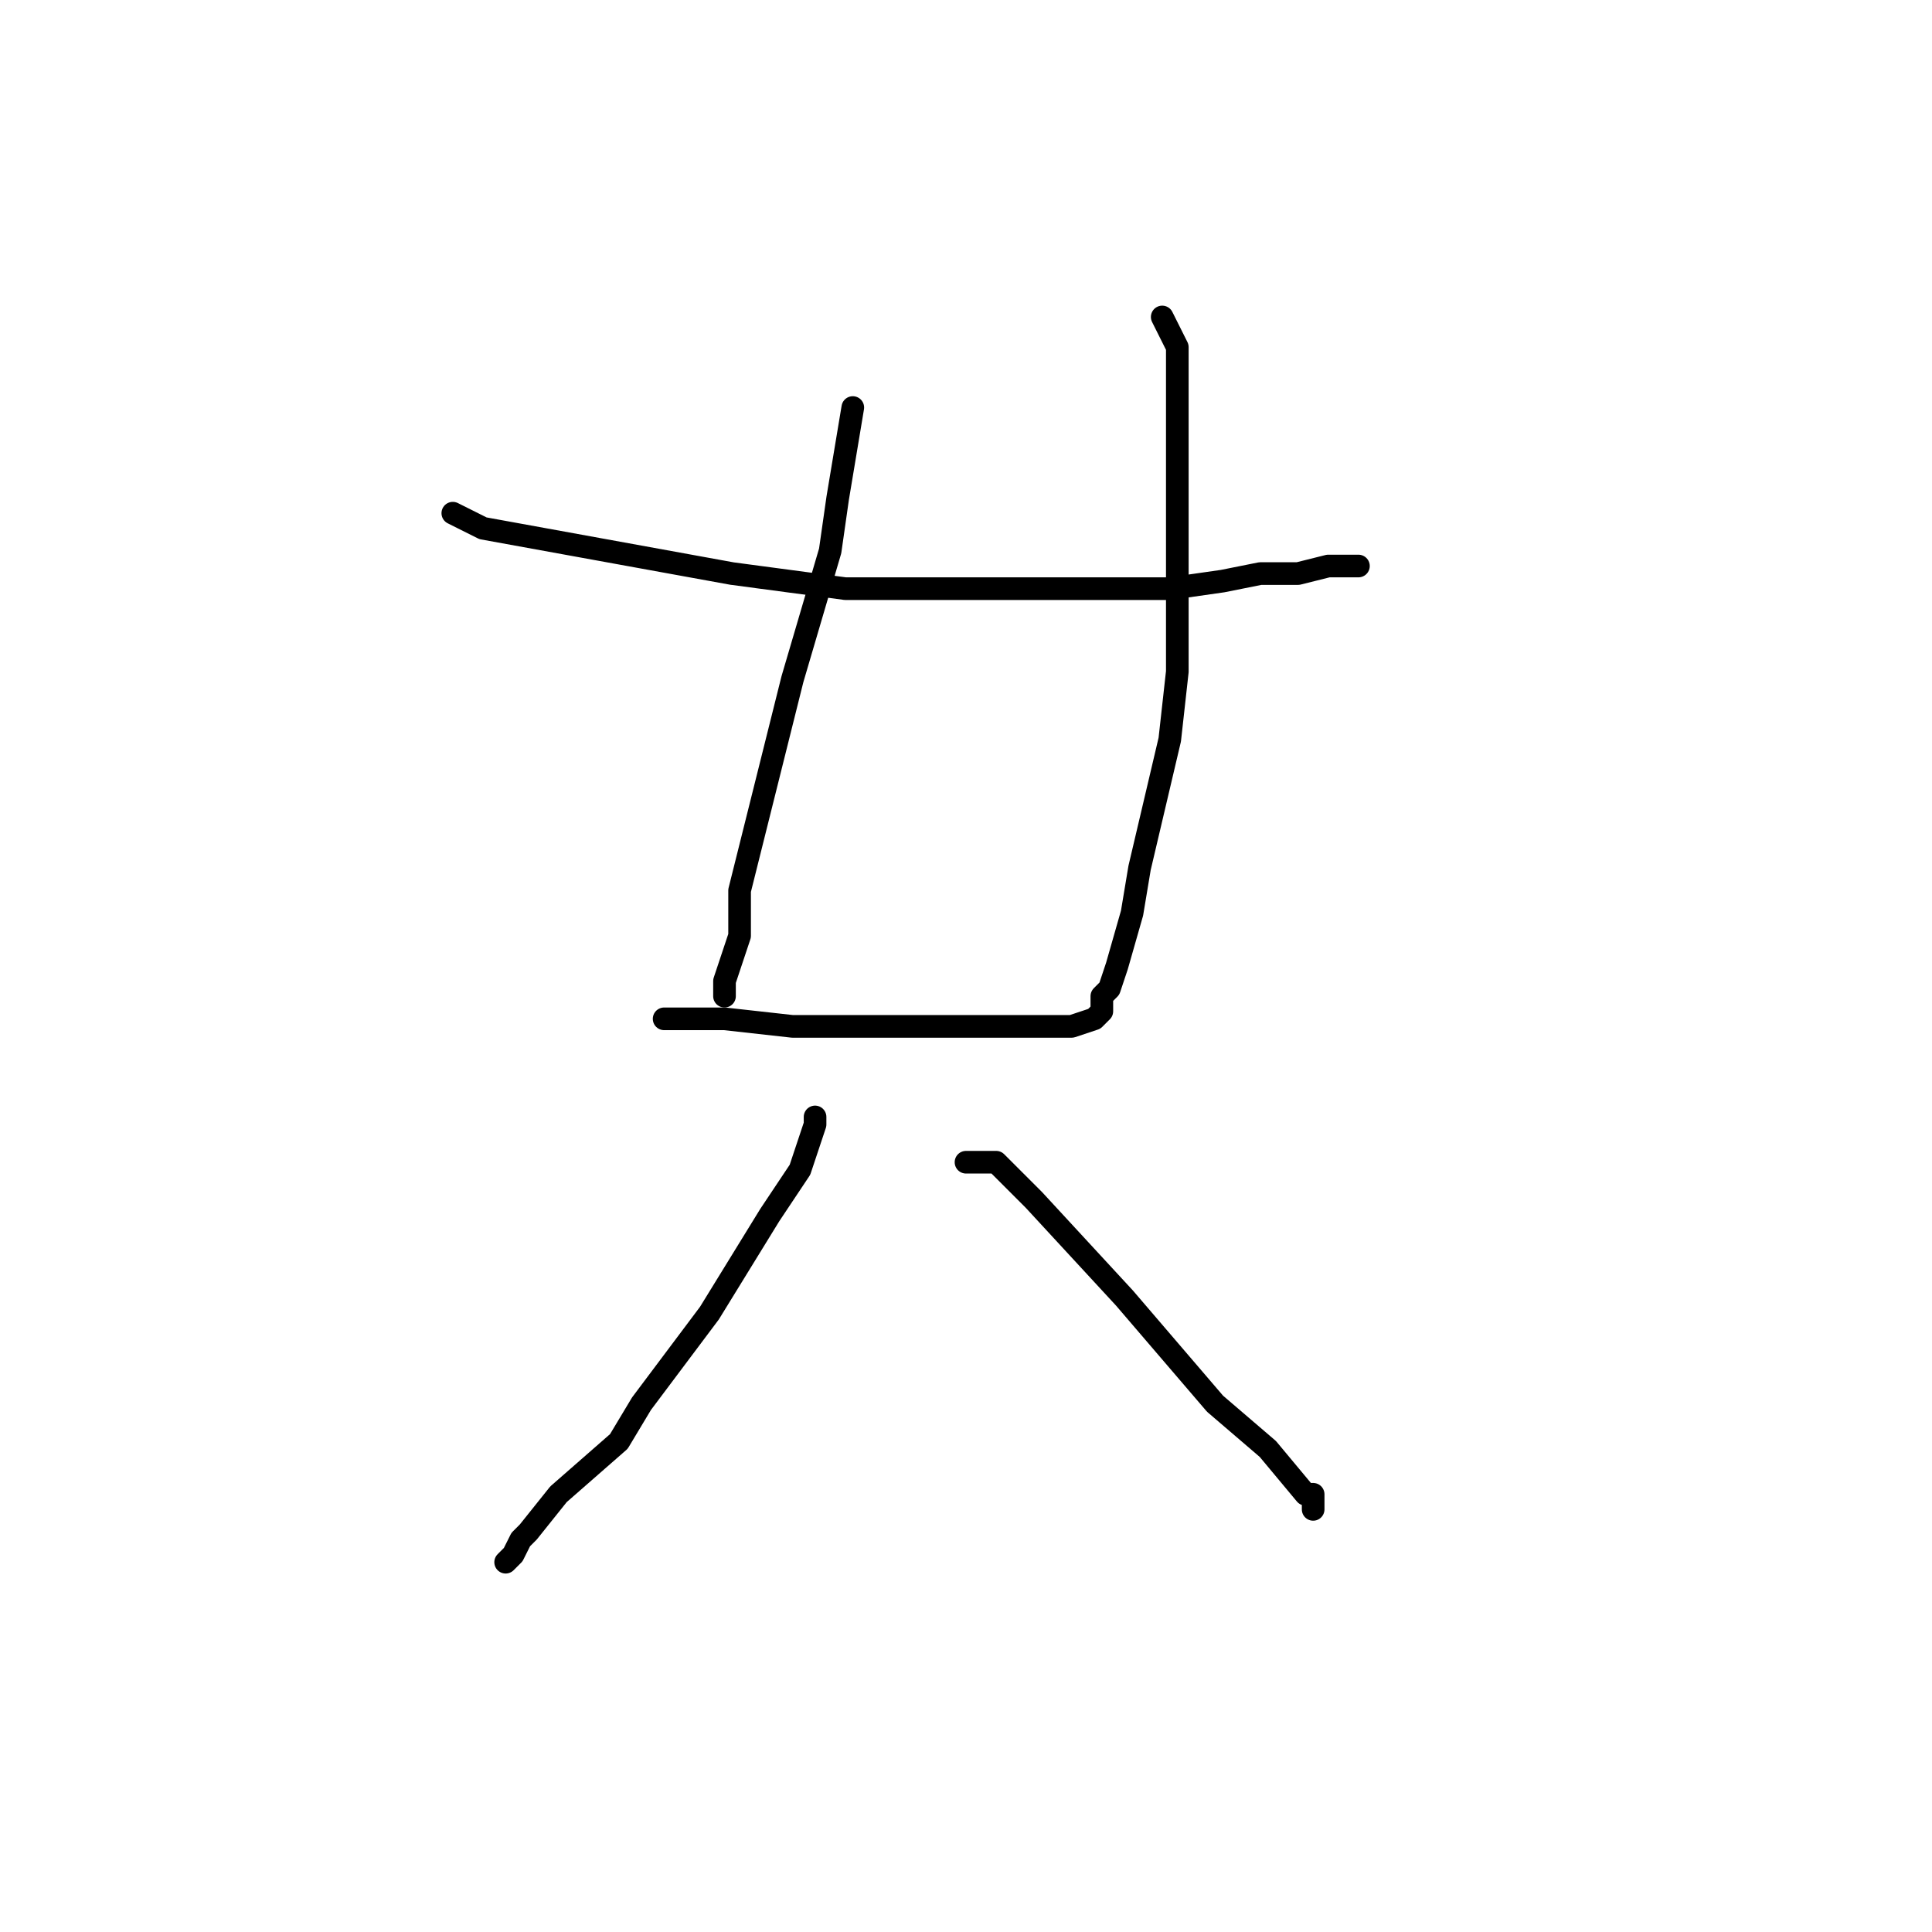 <?xml version="1.0" standalone="no"?>
    <svg width="256" height="256" xmlns="http://www.w3.org/2000/svg" version="1.1">
    <polyline stroke="black" stroke-width="3" stroke-linecap="round" fill="transparent" stroke-linejoin="round" points="60 68 62 69 64 70 75 72 97 76 112 78 134 78 150 78 155 78 162 77 167 76 169 76 172 76 176 75 176 75 178 75 180 75 180 75 " />
        <polyline stroke="black" stroke-width="3" stroke-linecap="round" fill="transparent" stroke-linejoin="round" points="113 54 112 60 111 66 110 73 105 90 98 118 98 124 96 130 96 130 96 131 96 132 96 132 " />
        <polyline stroke="black" stroke-width="3" stroke-linecap="round" fill="transparent" stroke-linejoin="round" points="154 42 155 44 156 46 156 48 156 57 156 72 156 89 155 98 151 115 150 121 148 128 147 131 146 132 146 134 146 134 145 135 142 136 131 136 121 136 105 136 96 135 92 135 90 135 89 135 88 135 88 135 88 135 " />
        <polyline stroke="black" stroke-width="3" stroke-linecap="round" fill="transparent" stroke-linejoin="round" points="108 148 108 148 108 148 108 149 106 155 102 161 94 174 85 186 82 191 74 198 70 203 69 204 68 206 68 206 67 207 67 207 " />
        <polyline stroke="black" stroke-width="3" stroke-linecap="round" fill="transparent" stroke-linejoin="round" points="128 154 129 154 130 154 131 154 132 154 137 159 149 172 161 186 168 192 173 198 174 198 174 199 174 200 174 200 " />
        </svg>